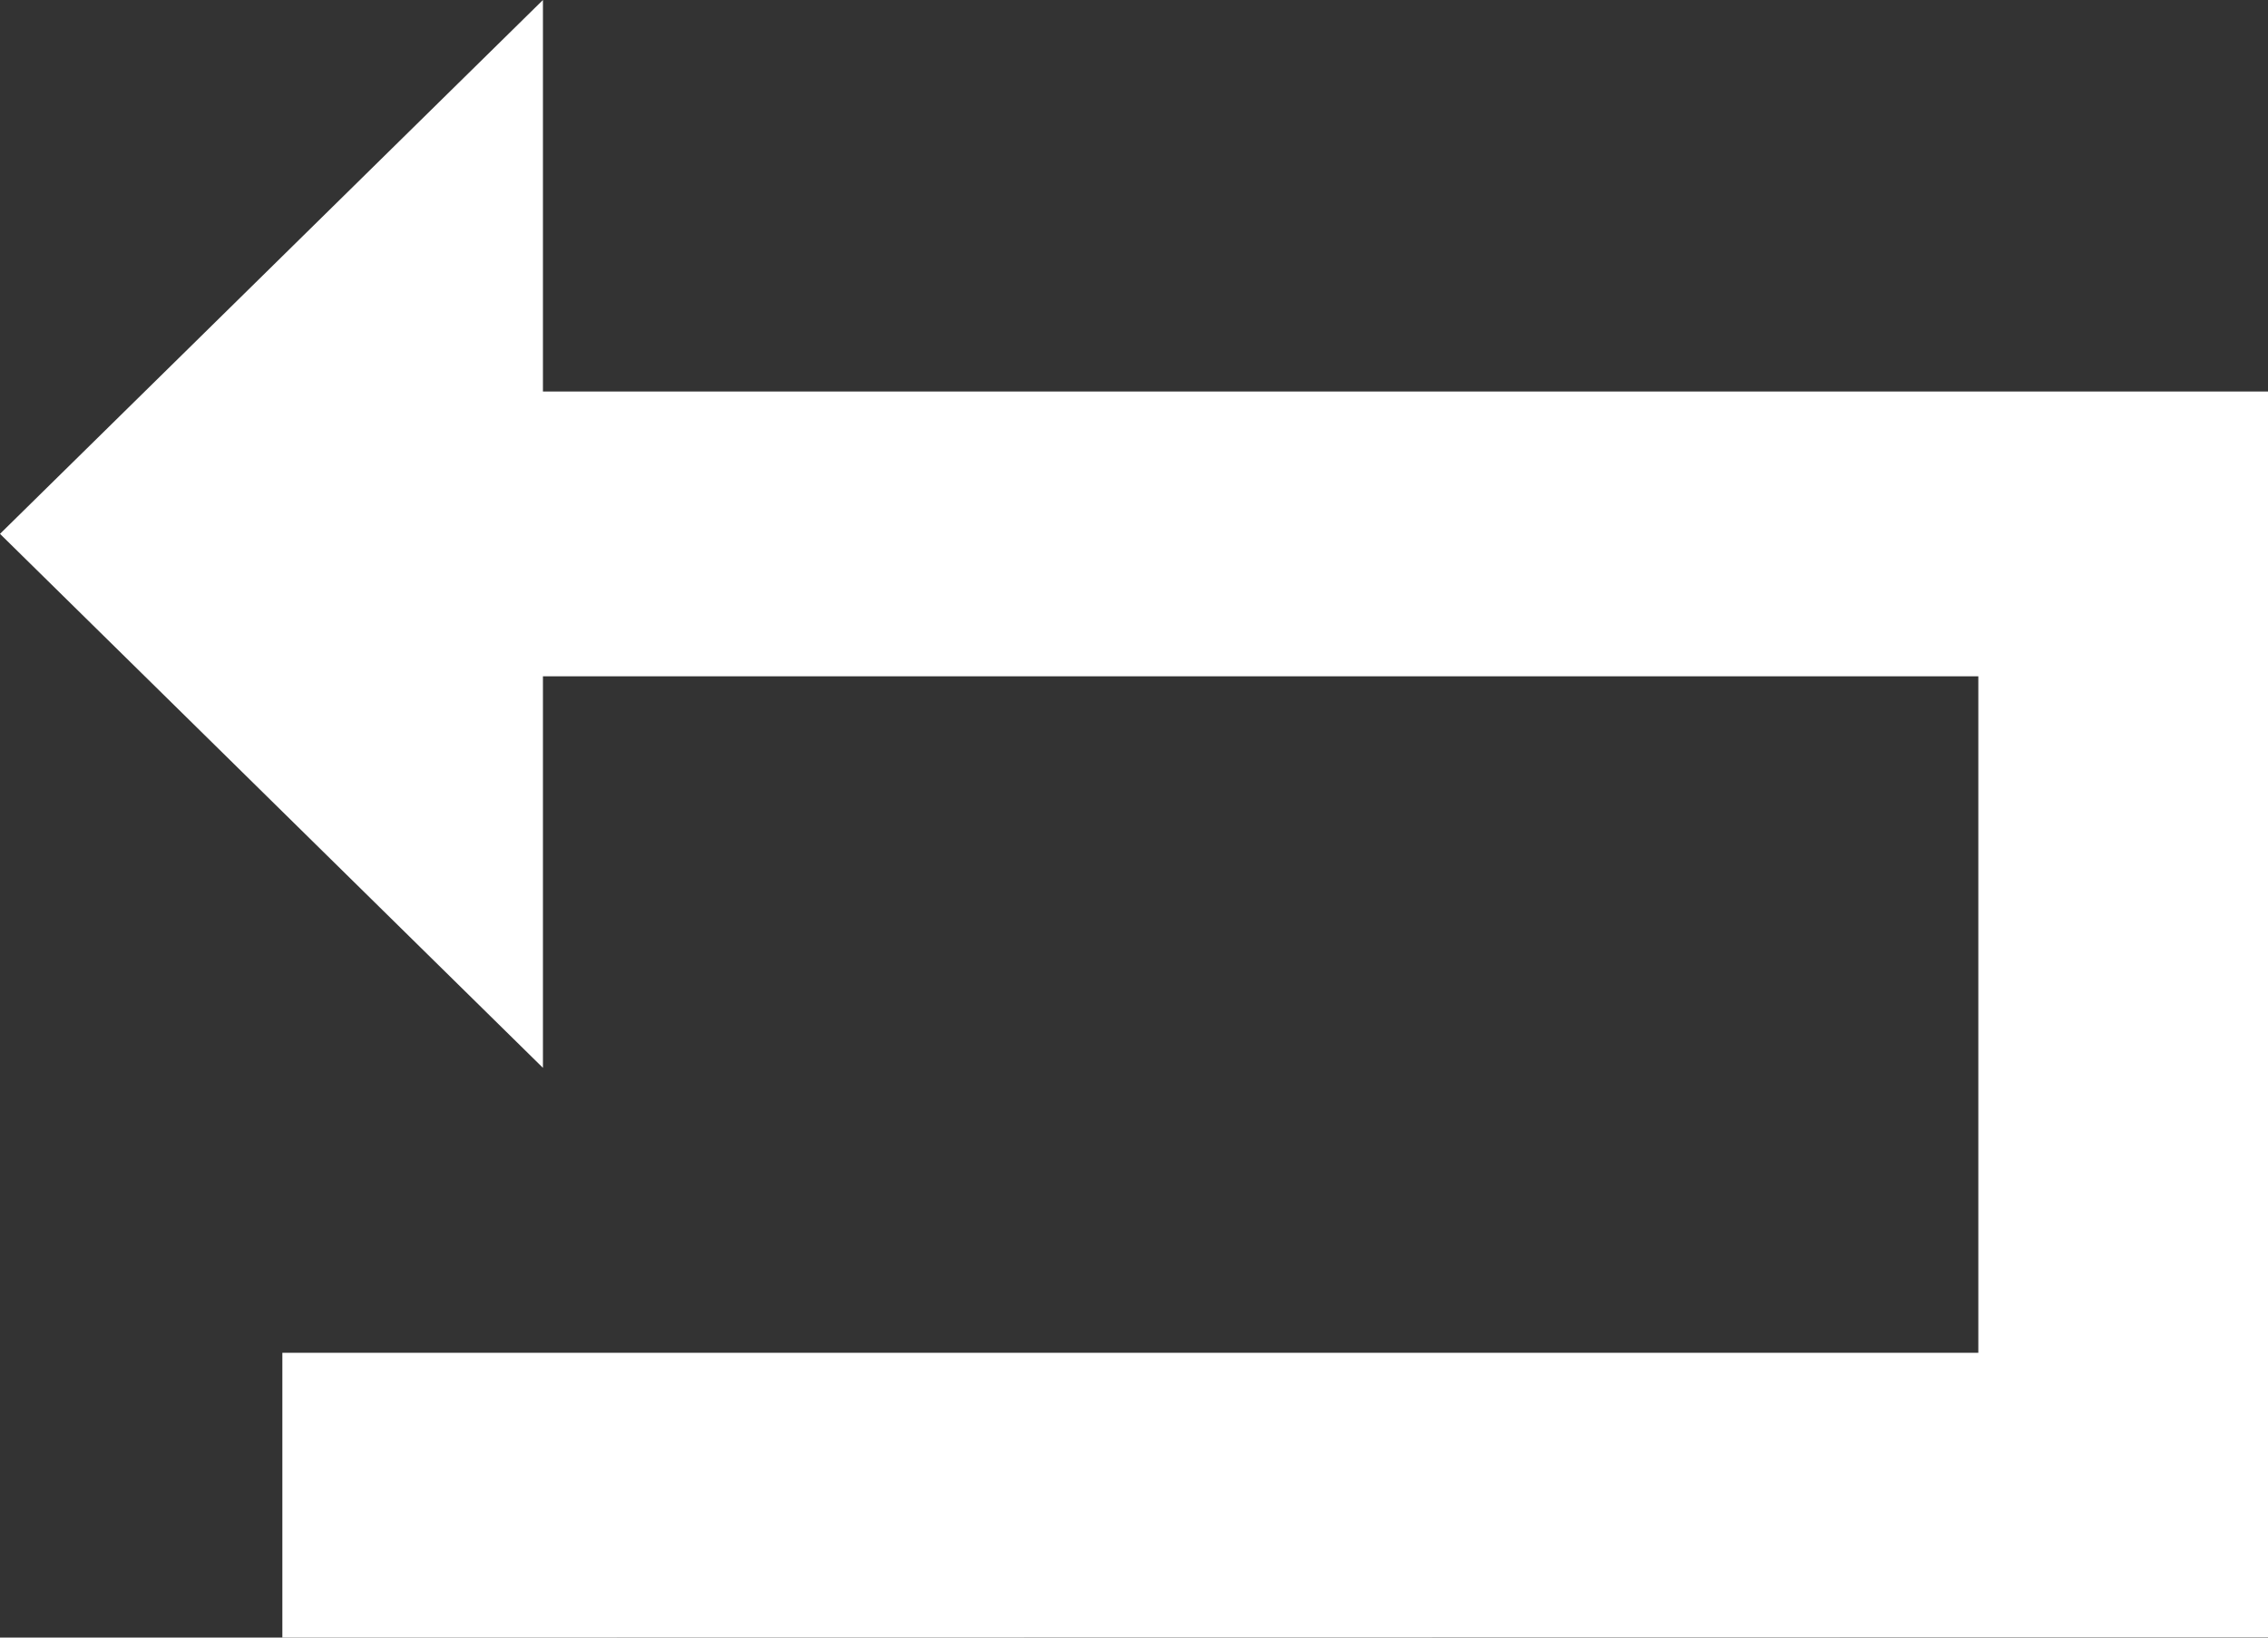 <svg width="18" height="13" viewBox="0 0 18 13" fill="none" xmlns="http://www.w3.org/2000/svg">
<rect x="0" y="0" width="18" height="13" fill="#333333" stroke="none"/>
<path d="M15.701 12.998H18V3.108H4.309V0L0 4.238L4.309 8.477V5.369H15.701V10.739H2.241V13L15.701 12.998Z" fill="white"/>
</svg>
